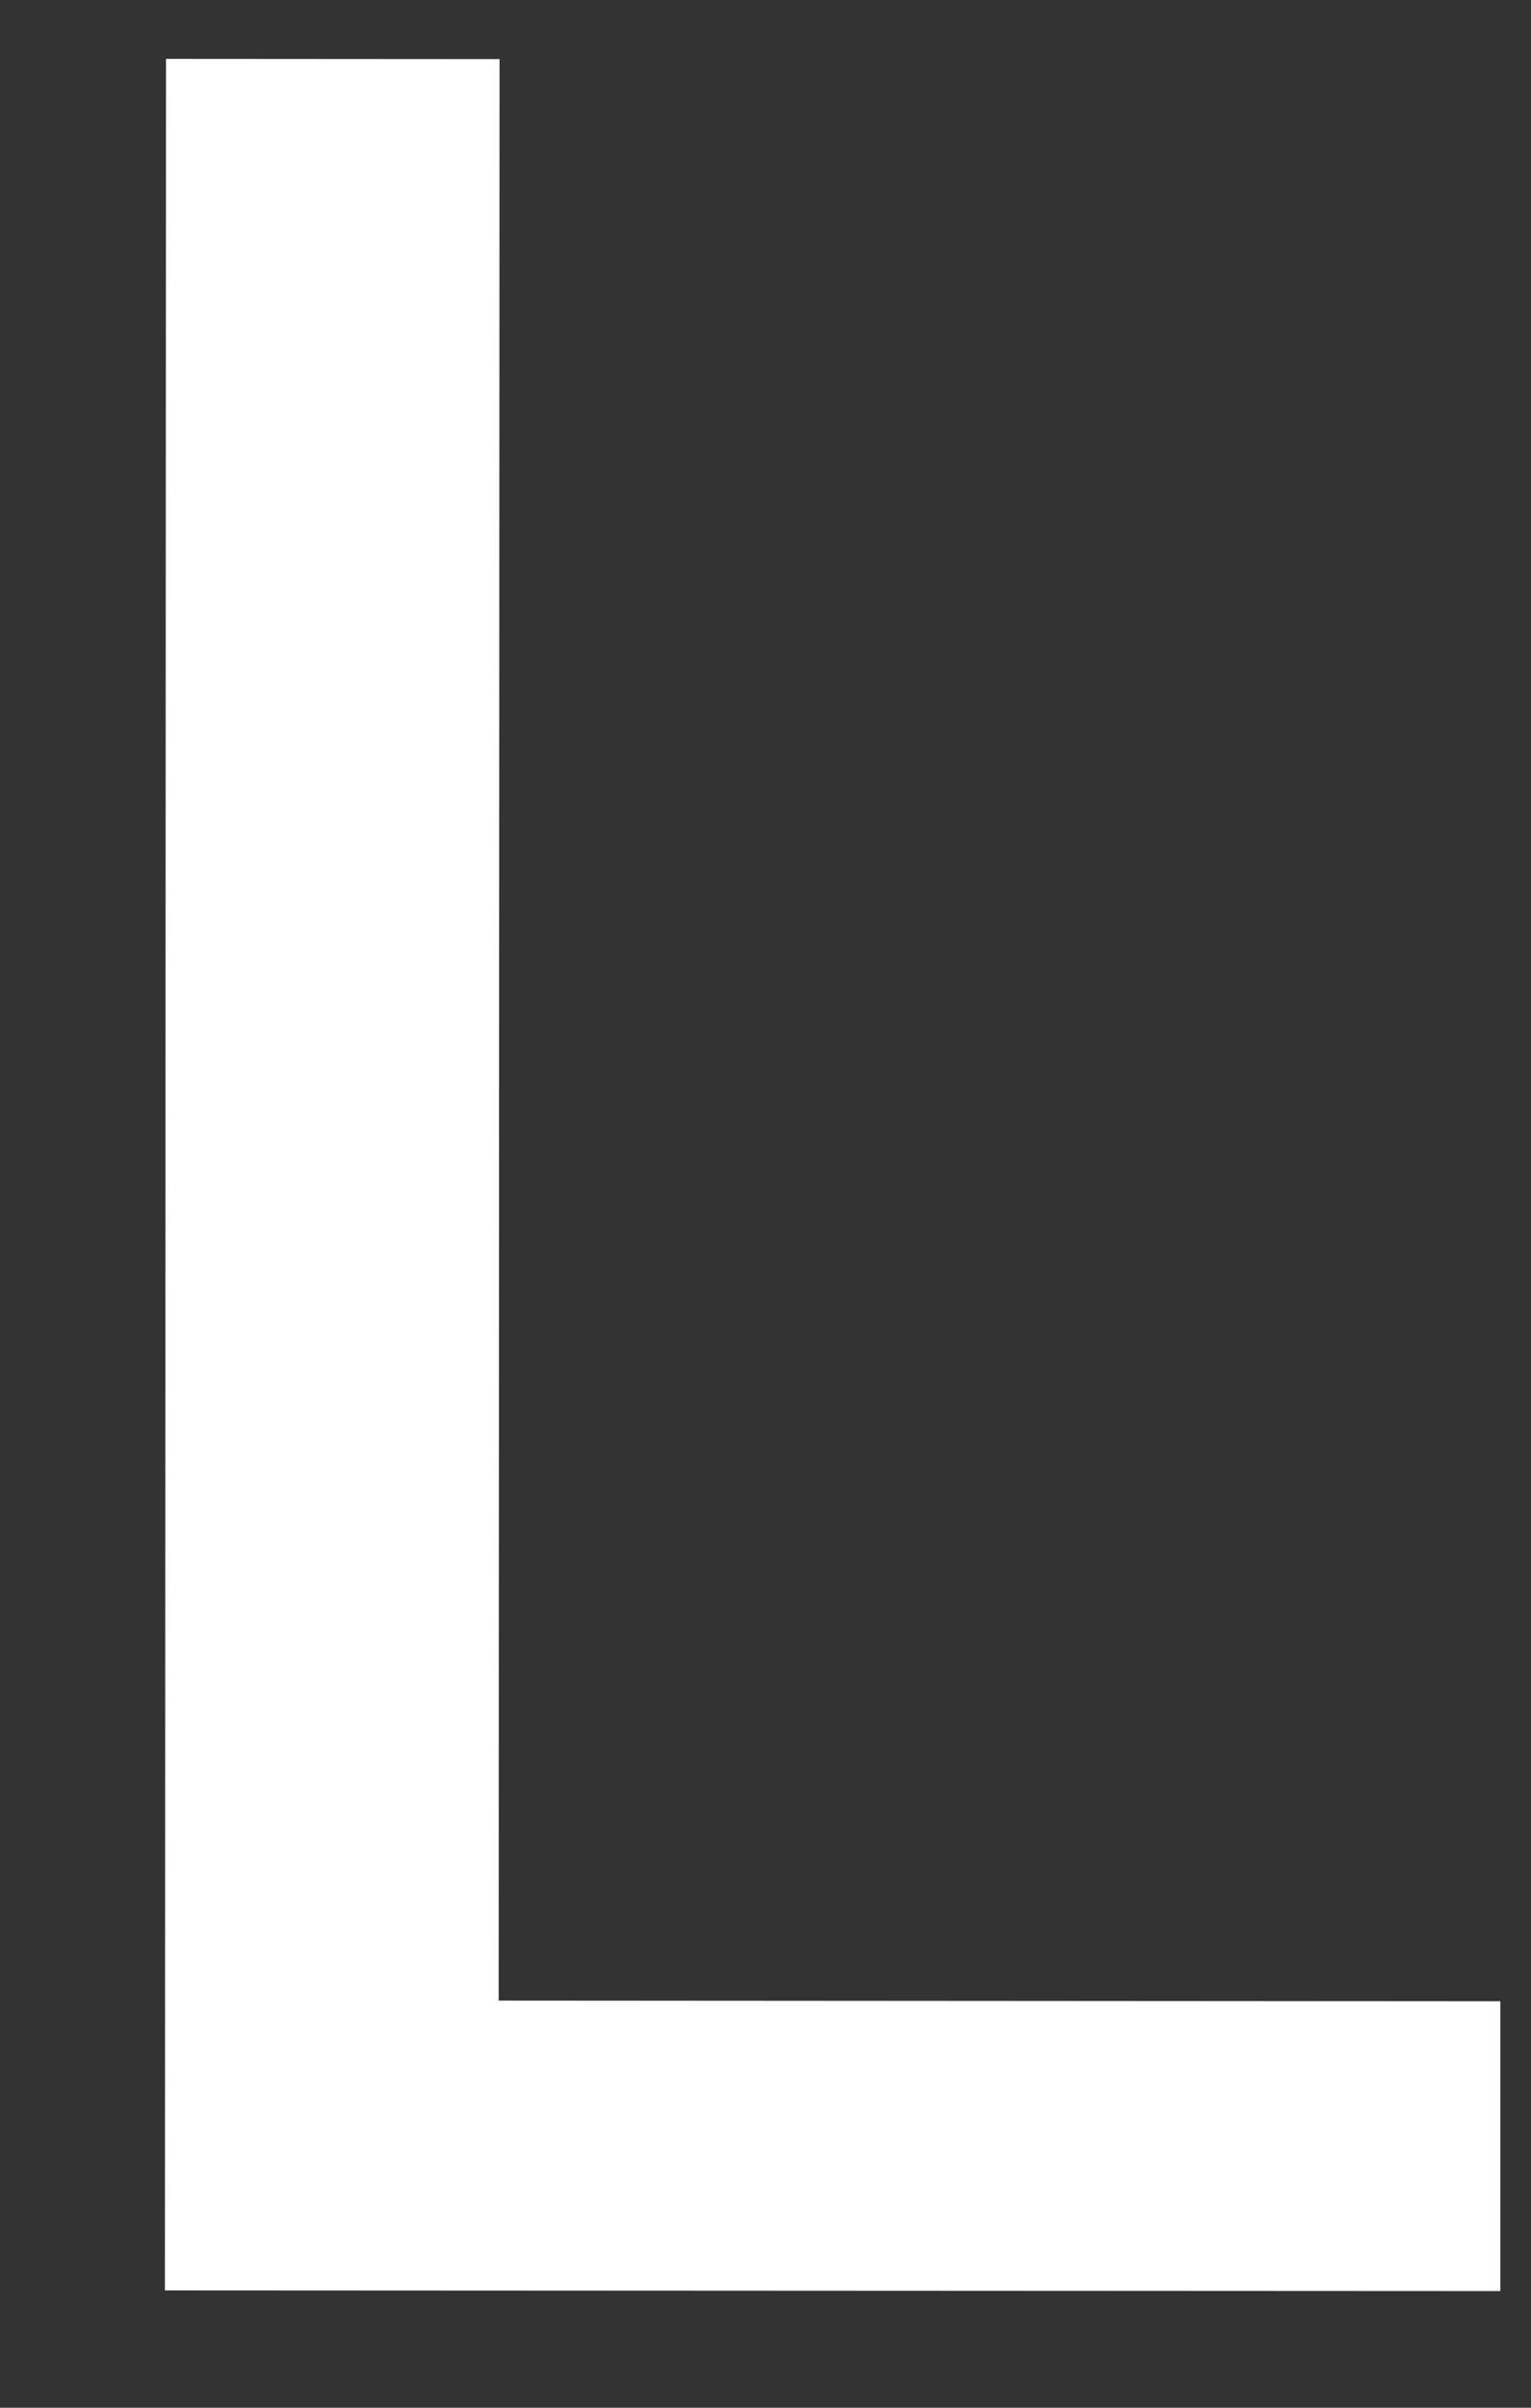 <?xml version="1.0" encoding="UTF-8" standalone="no"?><svg width='7' height='11' viewBox='0 0 7 11' fill='none' xmlns='http://www.w3.org/2000/svg'>
<rect x="0" y="0" width="7" height="11" fill="#333333" stroke="none"/>
<path d='M0.754 10.464L0.759 0.269L2.284 0.27L2.28 9.14L6.86 9.143L6.86 10.467L0.754 10.464Z' fill='white'/>
</svg>
